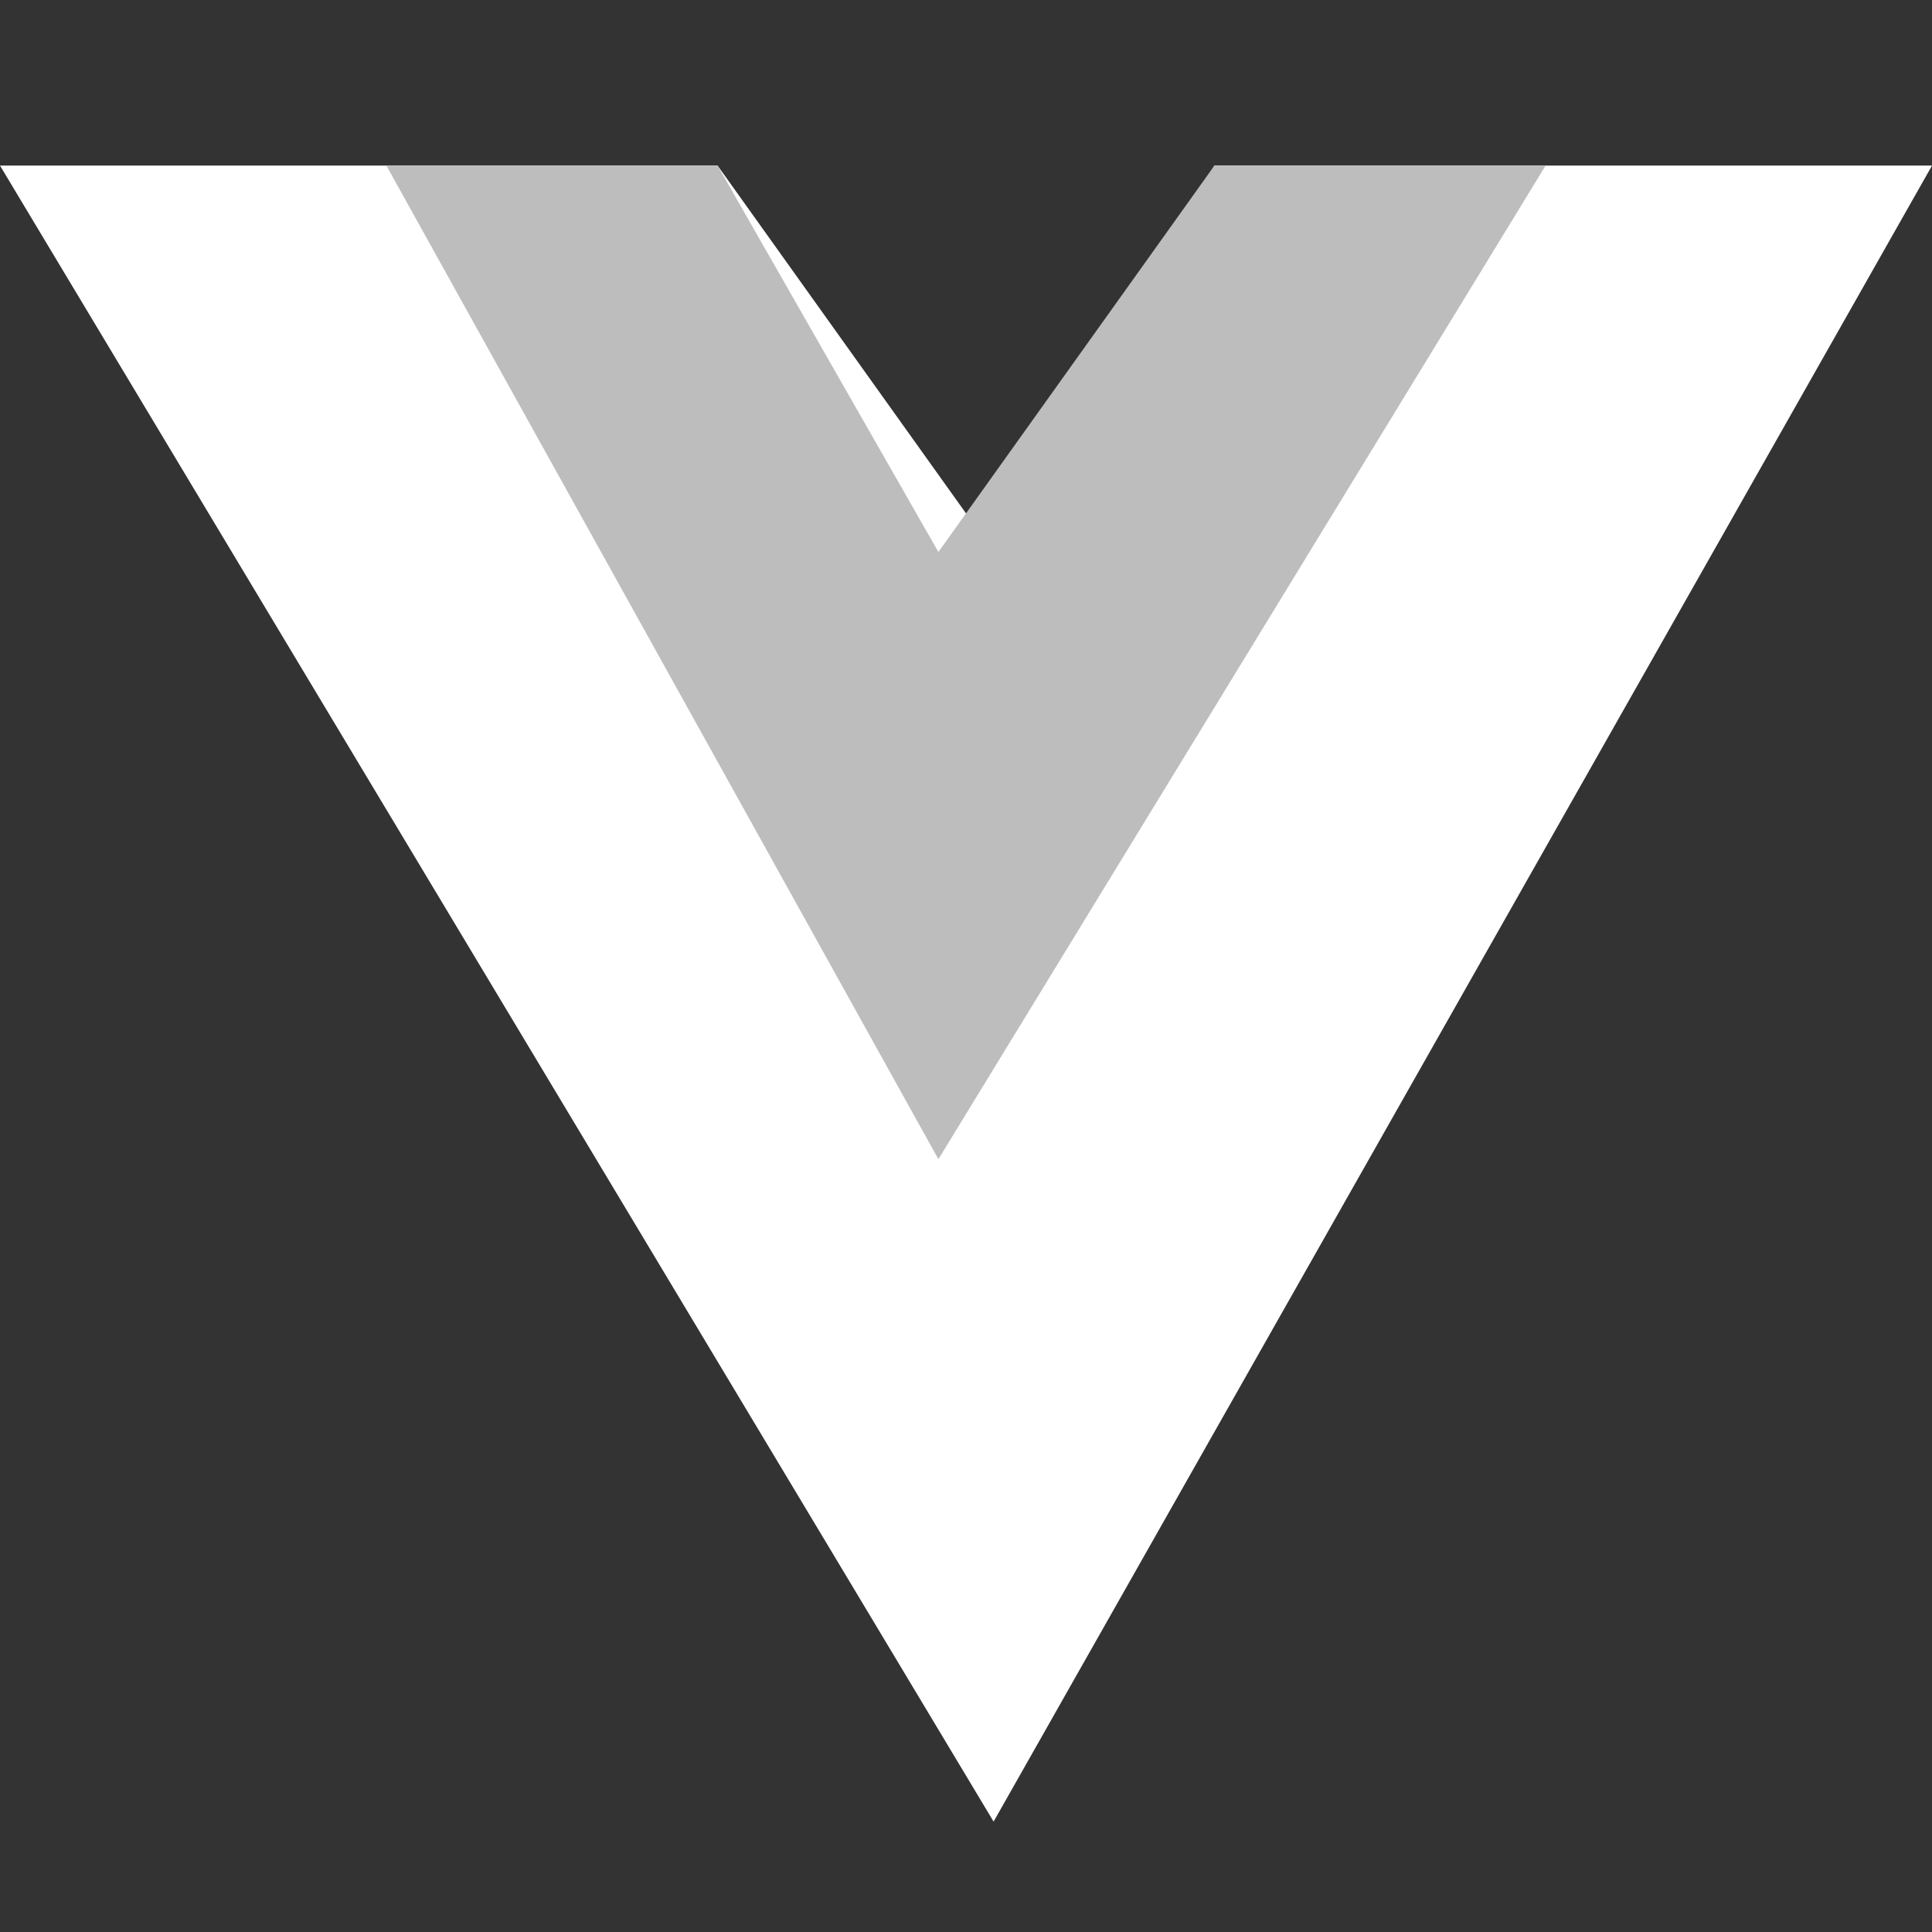 <svg width="35" height="35" viewBox="0 0 35 35" fill="none" xmlns="http://www.w3.org/2000/svg">
<rect x="0" y="0" width="35" height="35" fill="#333333" stroke="none"/>
<path d="M22 3L18 10L13 3H0L18 33L35 3H22Z" fill="white"/>
<path d="M22 3L17 10L13 3H7L17 21L28 3H22Z" fill="#BDBDBD"/>
</svg>
